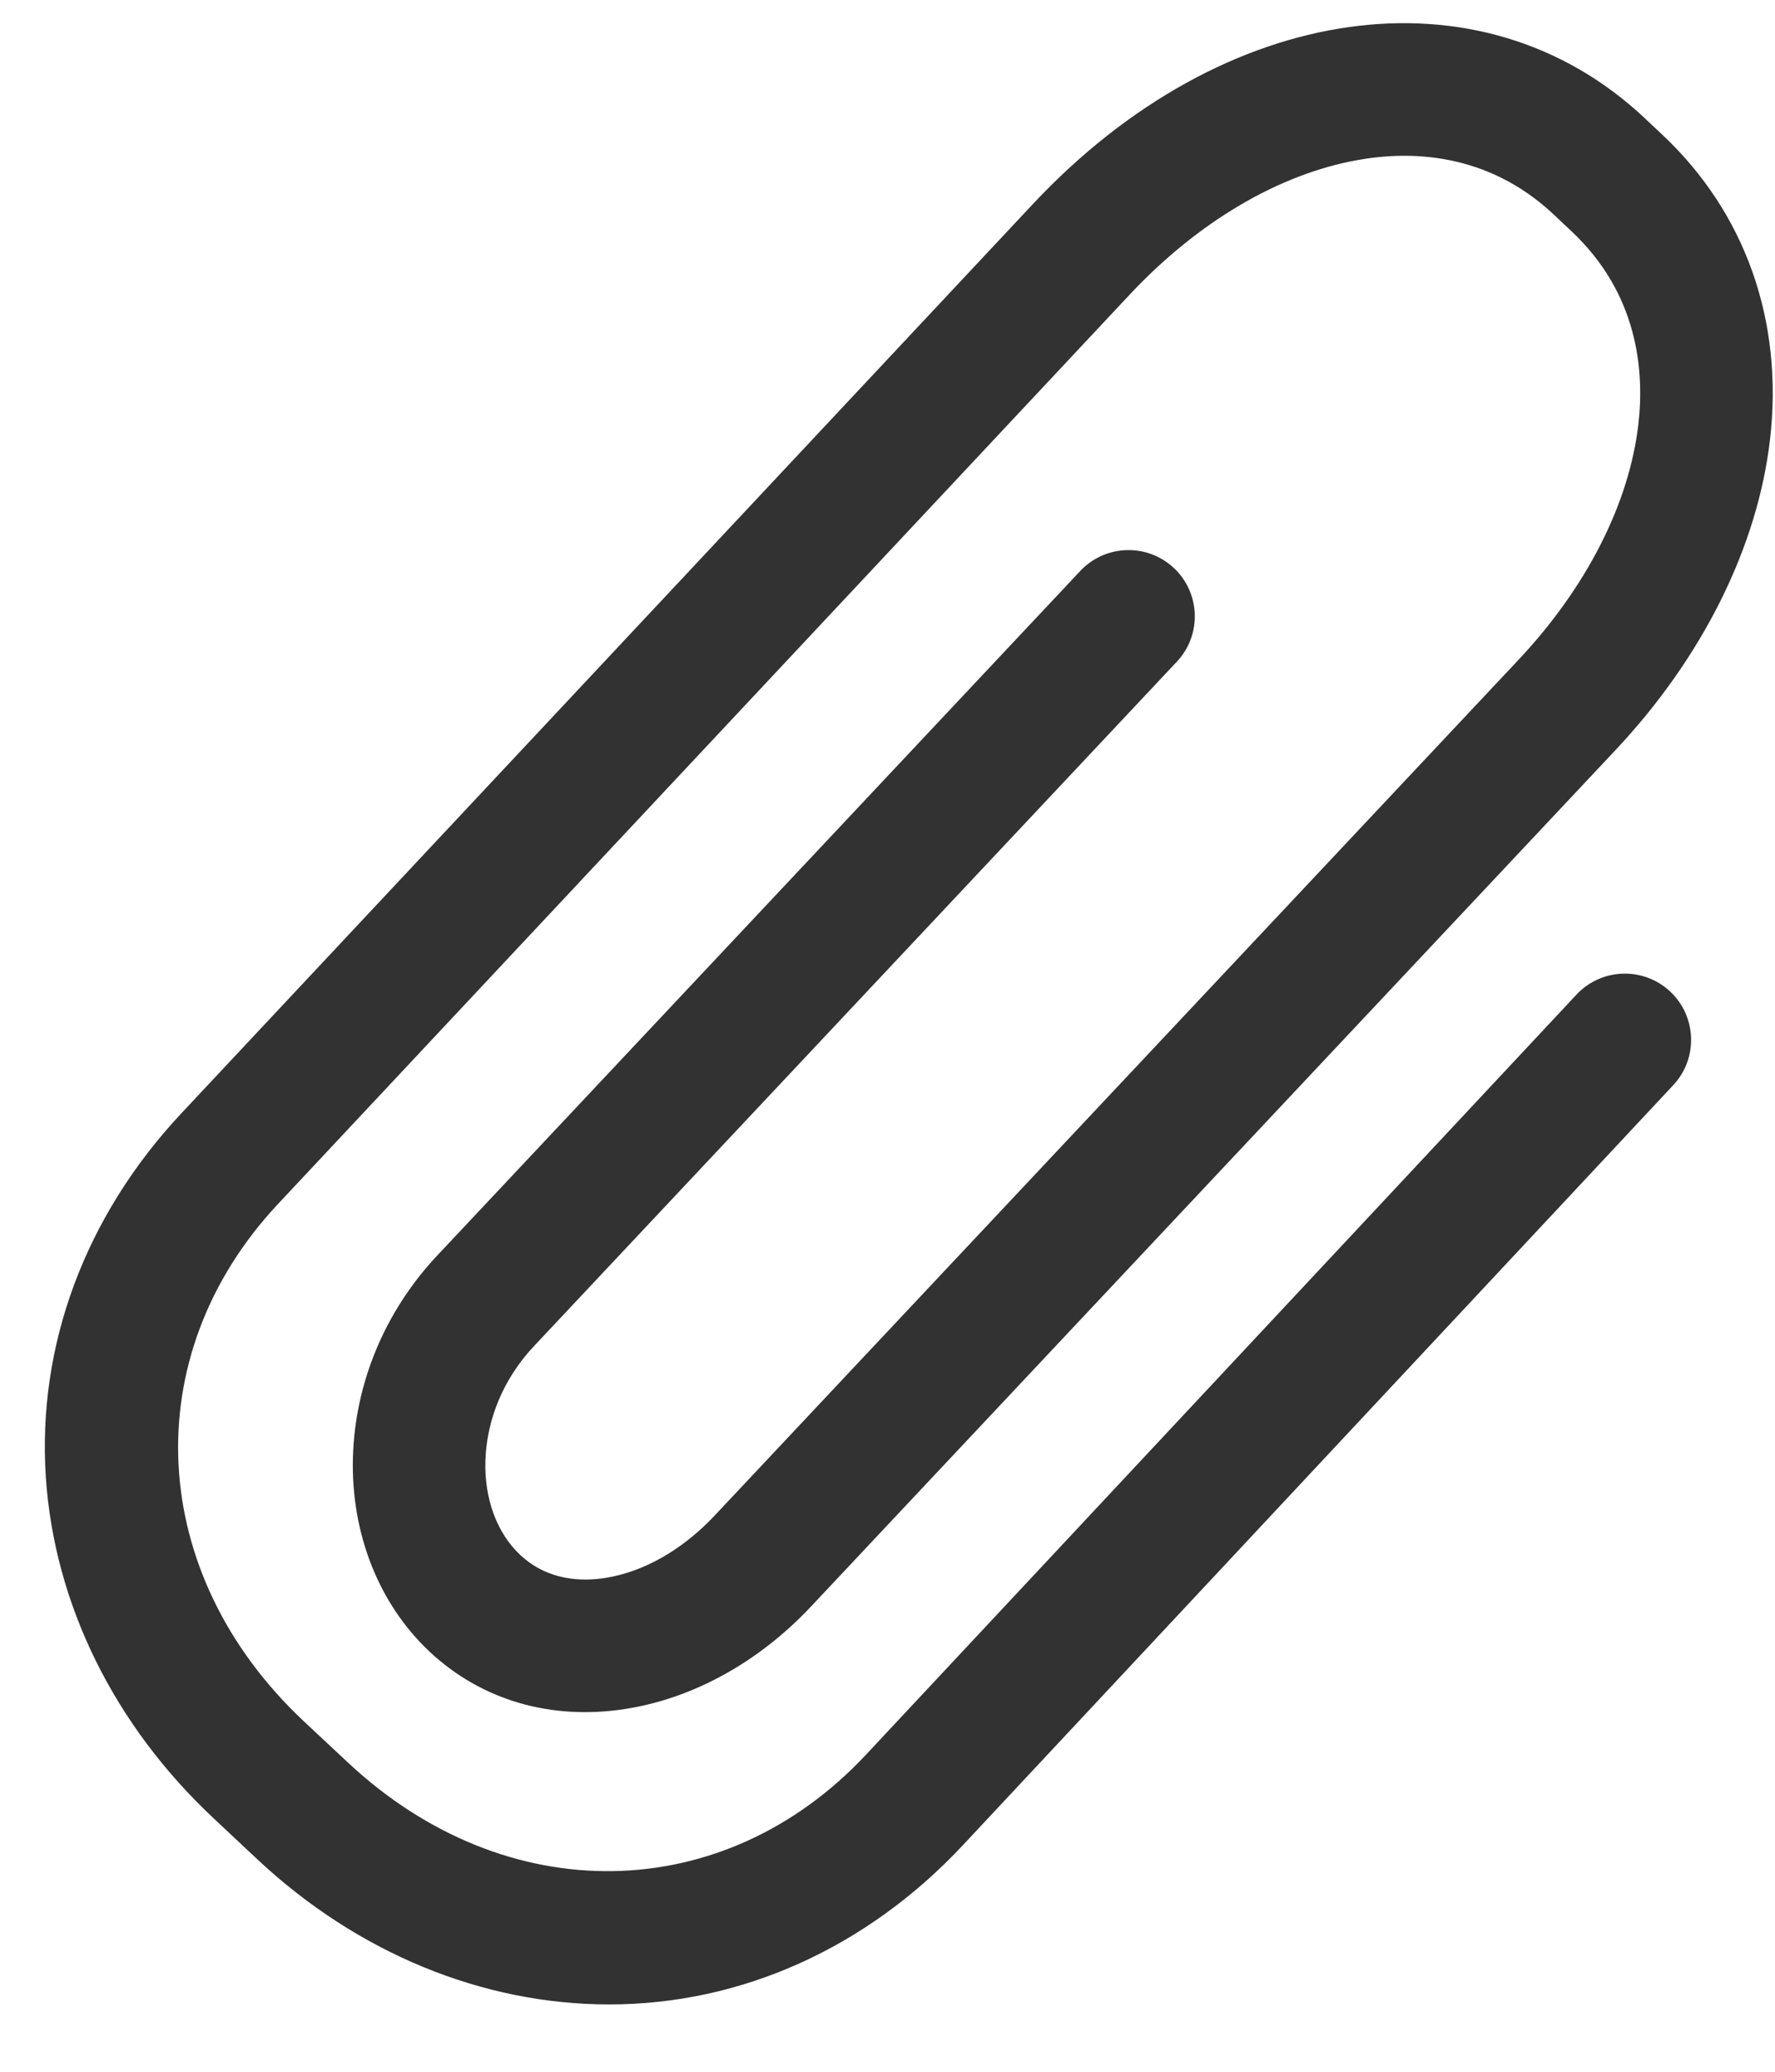 <svg xmlns="http://www.w3.org/2000/svg" width="24" height="28" viewBox="0 0 24 28" fill="none">
  <path d="M3.483 25.132L2.893 24.579C1.542 23.316 0.735 21.678 0.62 19.968C0.501 18.185 1.15 16.439 2.448 15.051L13.974 2.749C16.55 0.008 20.019 -0.478 22.229 1.588L22.238 1.597L22.478 1.822C23.6 2.877 24.117 4.338 23.933 5.937C23.765 7.391 23.022 8.884 21.841 10.14L10.964 21.714C10.258 22.465 9.367 22.956 8.453 23.097C7.448 23.253 6.51 22.978 5.81 22.324C5.809 22.322 5.807 22.32 5.805 22.319C5.12 21.675 4.744 20.72 4.772 19.698C4.8 18.69 5.205 17.72 5.913 16.967L14.607 7.716C14.945 7.357 15.511 7.339 15.871 7.676L15.873 7.677C16.233 8.016 16.251 8.583 15.912 8.943L7.219 18.194C6.812 18.627 6.579 19.179 6.563 19.748C6.549 20.259 6.72 20.72 7.032 21.013L7.034 21.015C7.405 21.362 7.861 21.376 8.179 21.327C8.7 21.246 9.225 20.948 9.659 20.487L20.535 8.914C21.454 7.935 22.029 6.805 22.153 5.731C22.236 5.009 22.147 3.97 21.25 3.127L21.011 2.902C21.009 2.9 21.007 2.898 21.005 2.896C20.11 2.059 19.071 2.035 18.357 2.163C17.292 2.353 16.2 2.997 15.281 3.975L3.756 16.275C1.831 18.333 1.983 21.276 4.116 23.271L4.707 23.823C6.841 25.818 9.786 25.772 11.711 23.713L21.315 13.443C21.653 13.081 22.22 13.062 22.582 13.4C22.943 13.738 22.962 14.305 22.624 14.666L13.02 24.937C11.722 26.325 10.024 27.09 8.237 27.09C6.523 27.09 4.834 26.395 3.483 25.132Z" fill="#323232"/>
</svg>